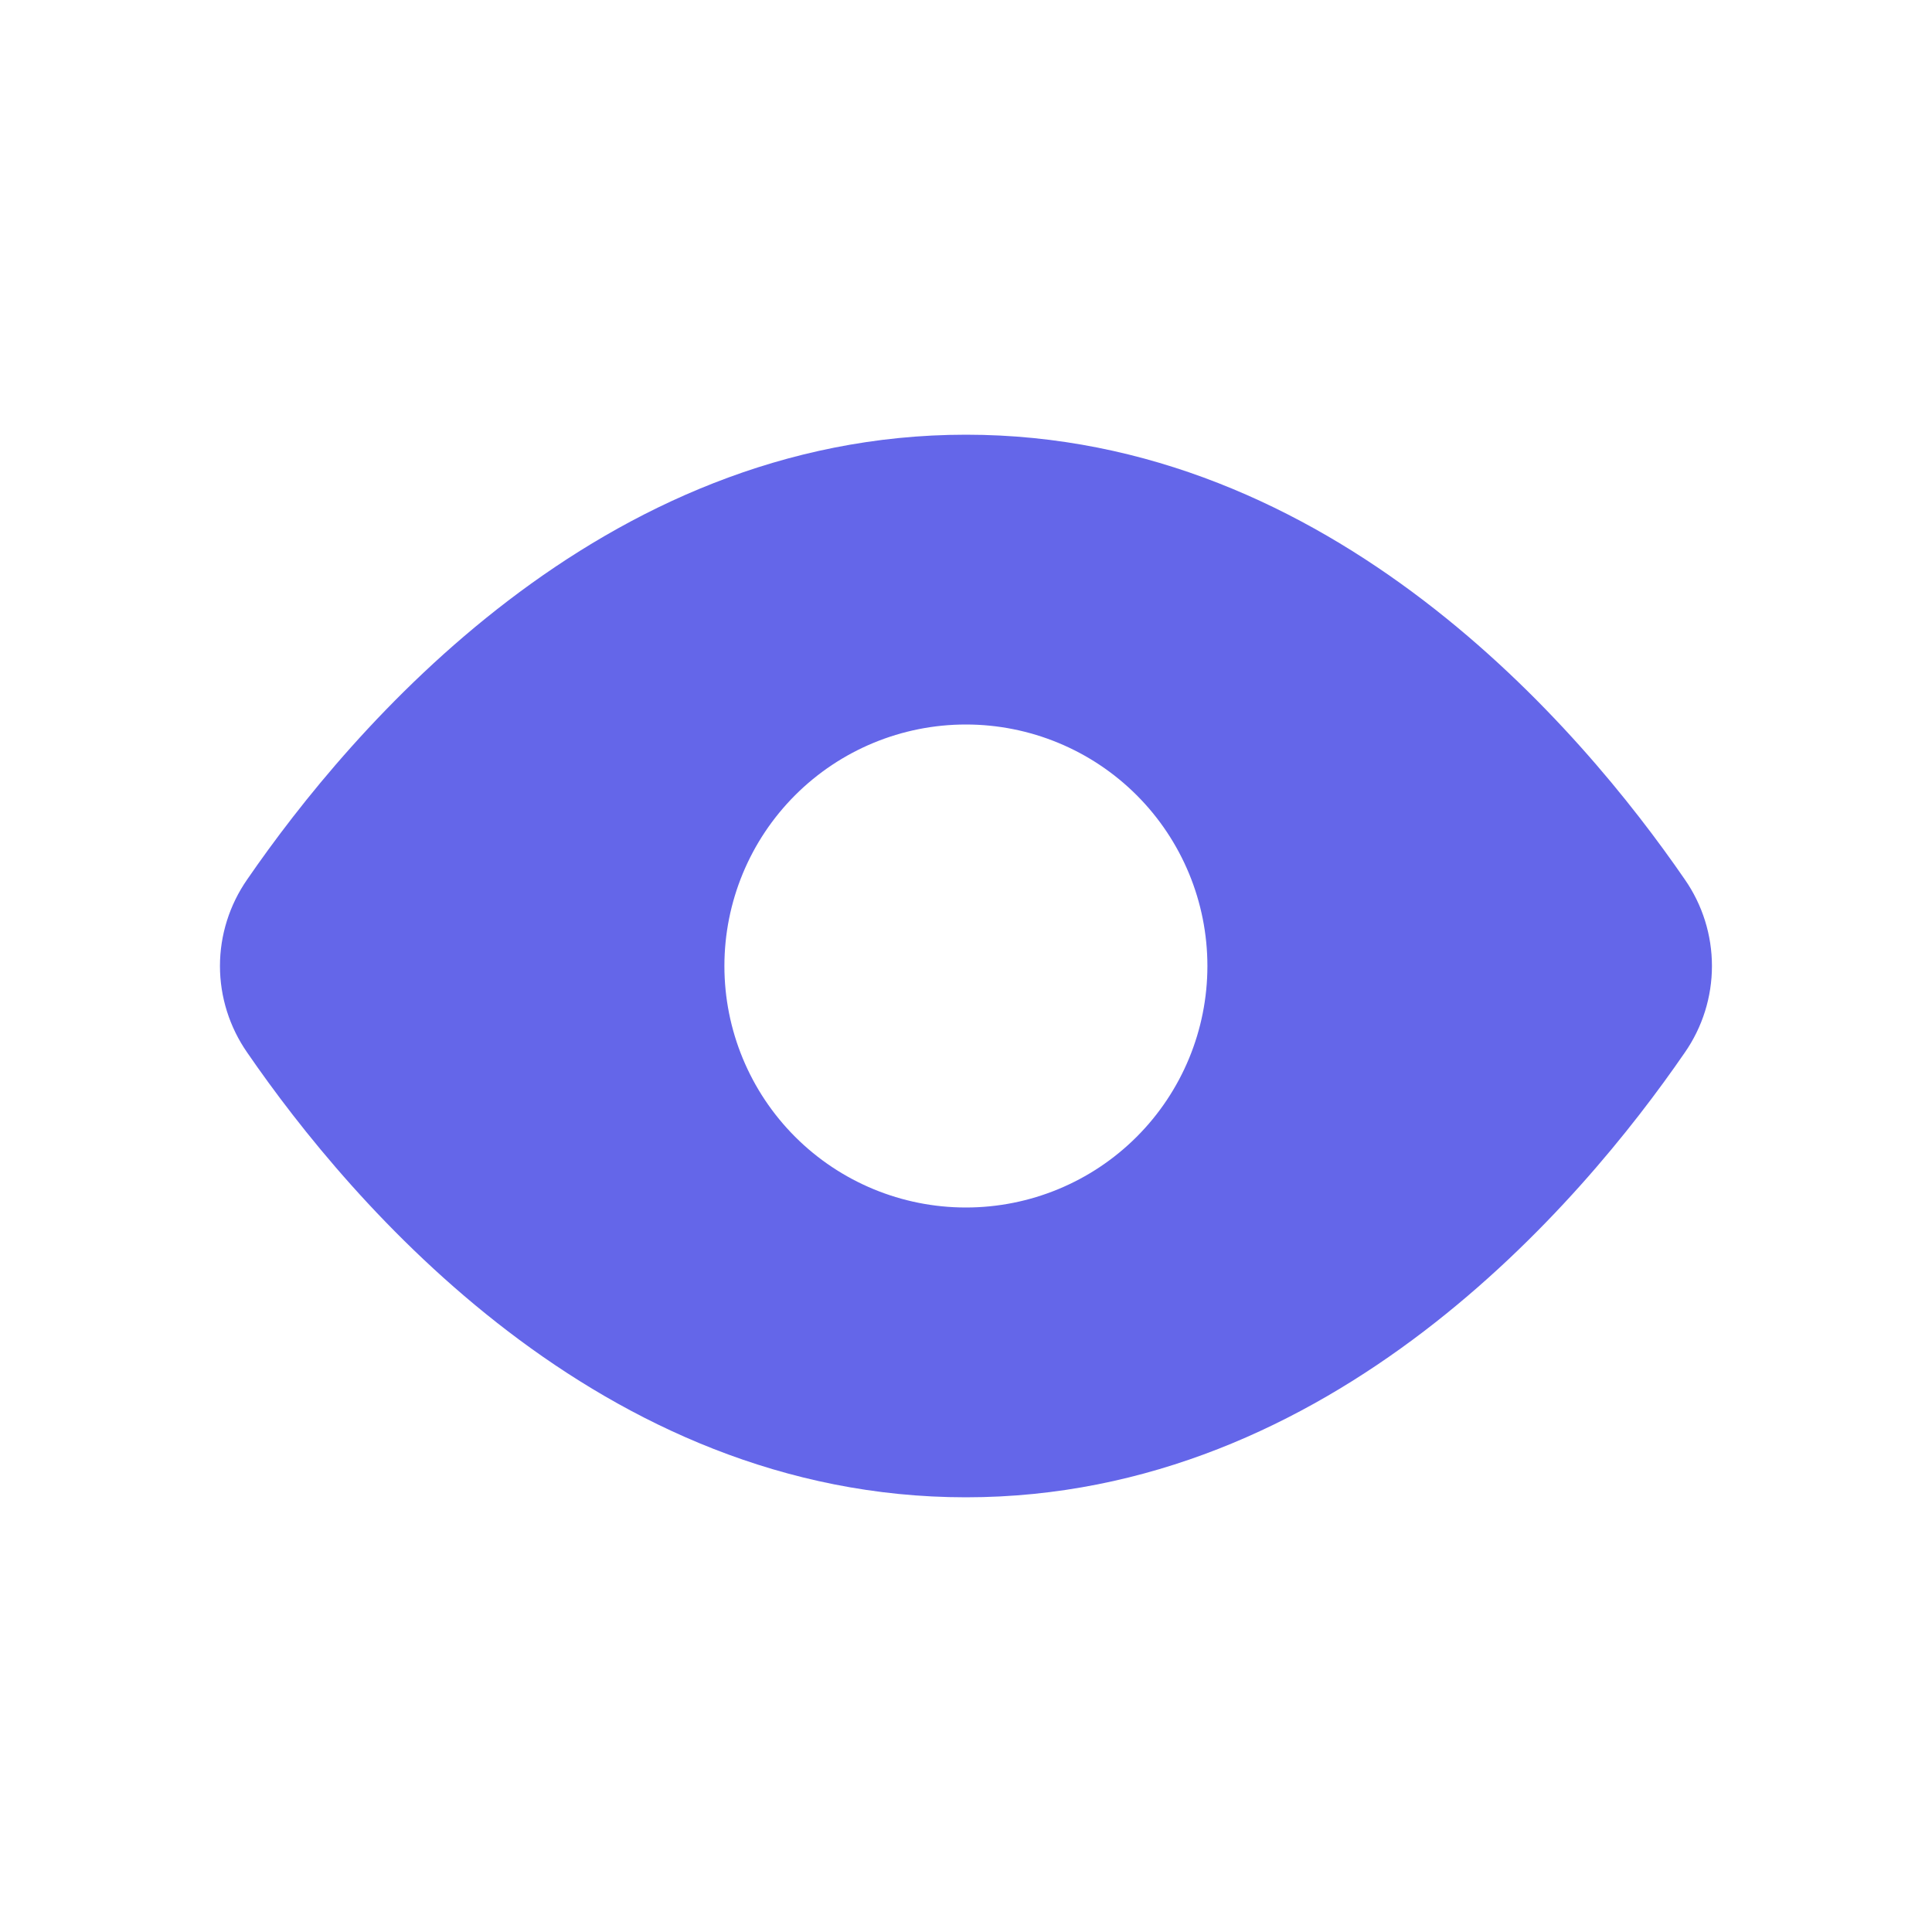 <svg width="20" height="20" viewBox="0 0 20 20" fill="none" xmlns="http://www.w3.org/2000/svg">
<path fill-rule="evenodd" clip-rule="evenodd" d="M2.559 9.104C2.376 9.367 2.277 9.68 2.277 10C2.277 10.32 2.376 10.633 2.559 10.896C3.63 12.454 6.21 15.5 9.999 15.5C13.789 15.5 16.369 12.454 17.441 10.896C17.624 10.633 17.722 10.32 17.722 10C17.722 9.68 17.624 9.367 17.441 9.104C16.369 7.546 13.789 4.5 10 4.5C6.211 4.5 3.631 7.546 2.559 9.104ZM12.499 10C12.499 10.663 12.236 11.299 11.767 11.768C11.298 12.237 10.662 12.5 9.999 12.5C9.336 12.5 8.7 12.237 8.231 11.768C7.762 11.299 7.499 10.663 7.499 10C7.499 9.337 7.762 8.701 8.231 8.232C8.7 7.763 9.336 7.5 9.999 7.5C10.662 7.5 11.298 7.763 11.767 8.232C12.236 8.701 12.499 9.337 12.499 10Z" fill="#6466E9"/>
</svg>
